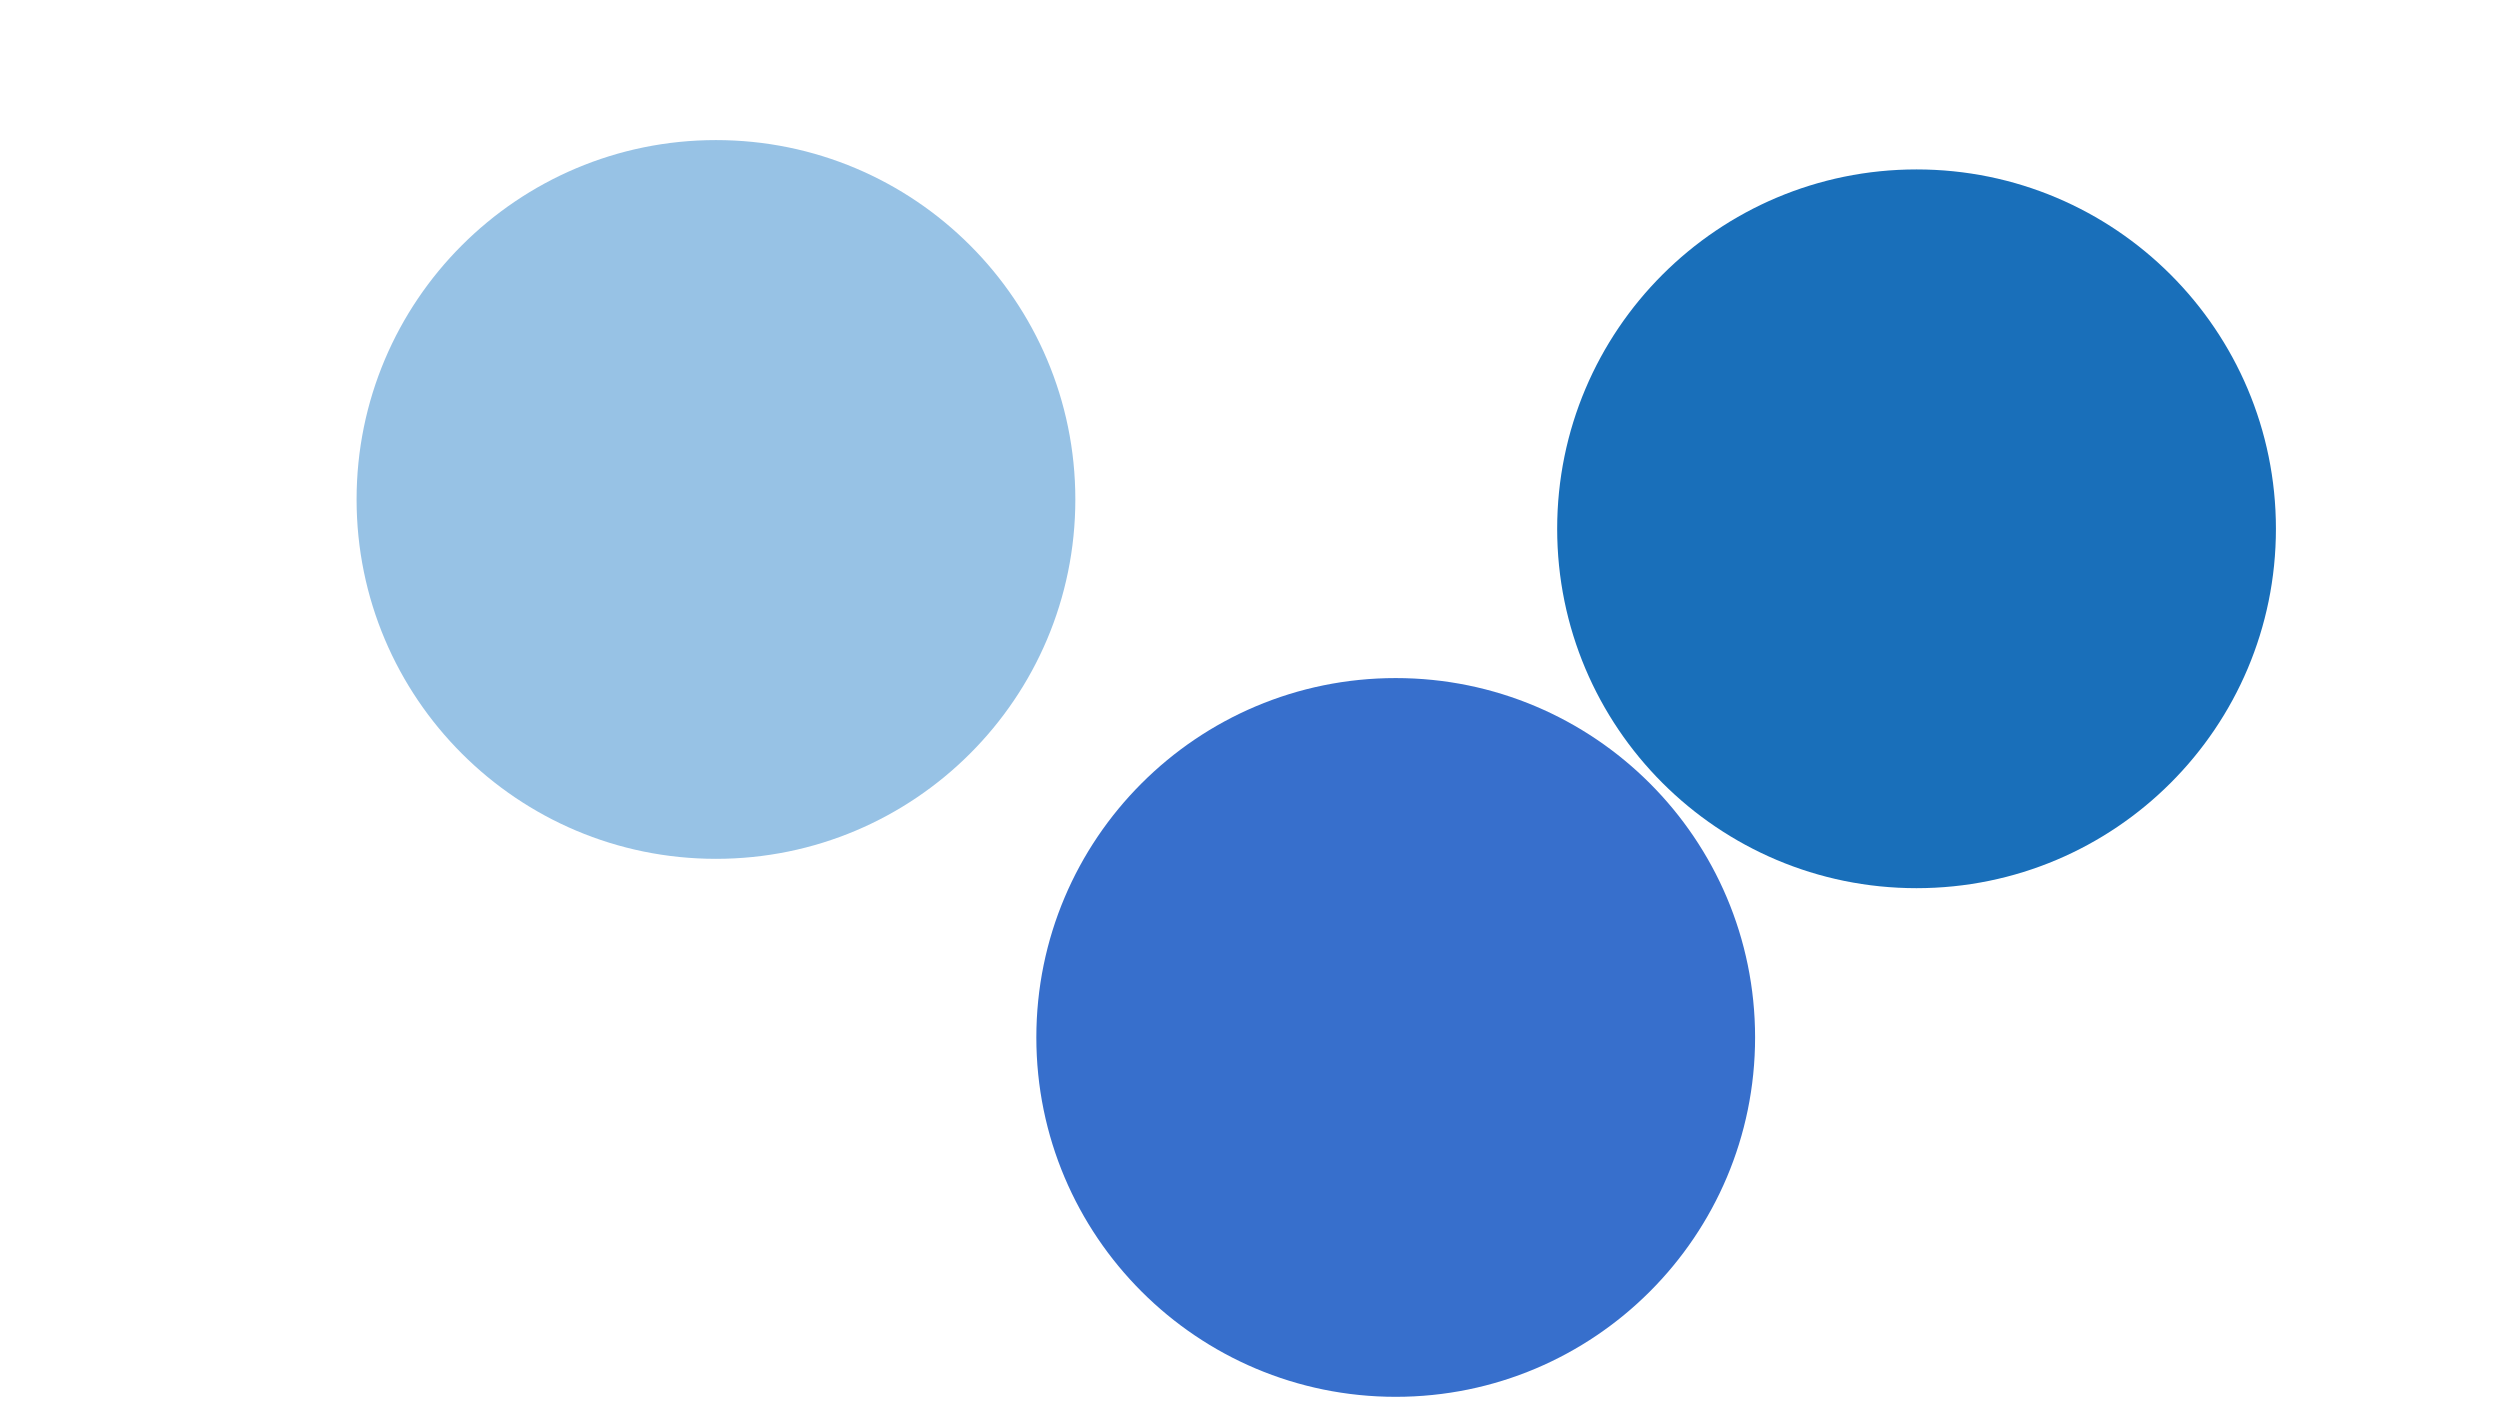 <svg xmlns="http://www.w3.org/2000/svg" version="1.1" xmlns:xlink="http://www.w3.org/1999/xlink" xmlns:svgjs="http://svgjs.dev/svgjs" viewBox="0 0 800 450"><defs><filter id="bbblurry-filter" x="-100%" y="-100%" width="400%" height="400%" filterUnits="objectBoundingBox" primitiveUnits="userSpaceOnUse" color-interpolation-filters="sRGB">
	<feGaussianBlur stdDeviation="70" x="0%" y="0%" width="100%" height="100%" in="SourceGraphic" edgeMode="none" result="blur"></feGaussianBlur></filter></defs><g filter="url(#bbblurry-filter)"><ellipse rx="115" ry="115" cx="446.629" cy="331.984" fill="#376fcc"></ellipse><ellipse rx="115" ry="115" cx="229.108" cy="159.828" fill="#97c2e5"></ellipse><ellipse rx="115" ry="115" cx="613.295" cy="169.216" fill="#196fba"></ellipse></g></svg>